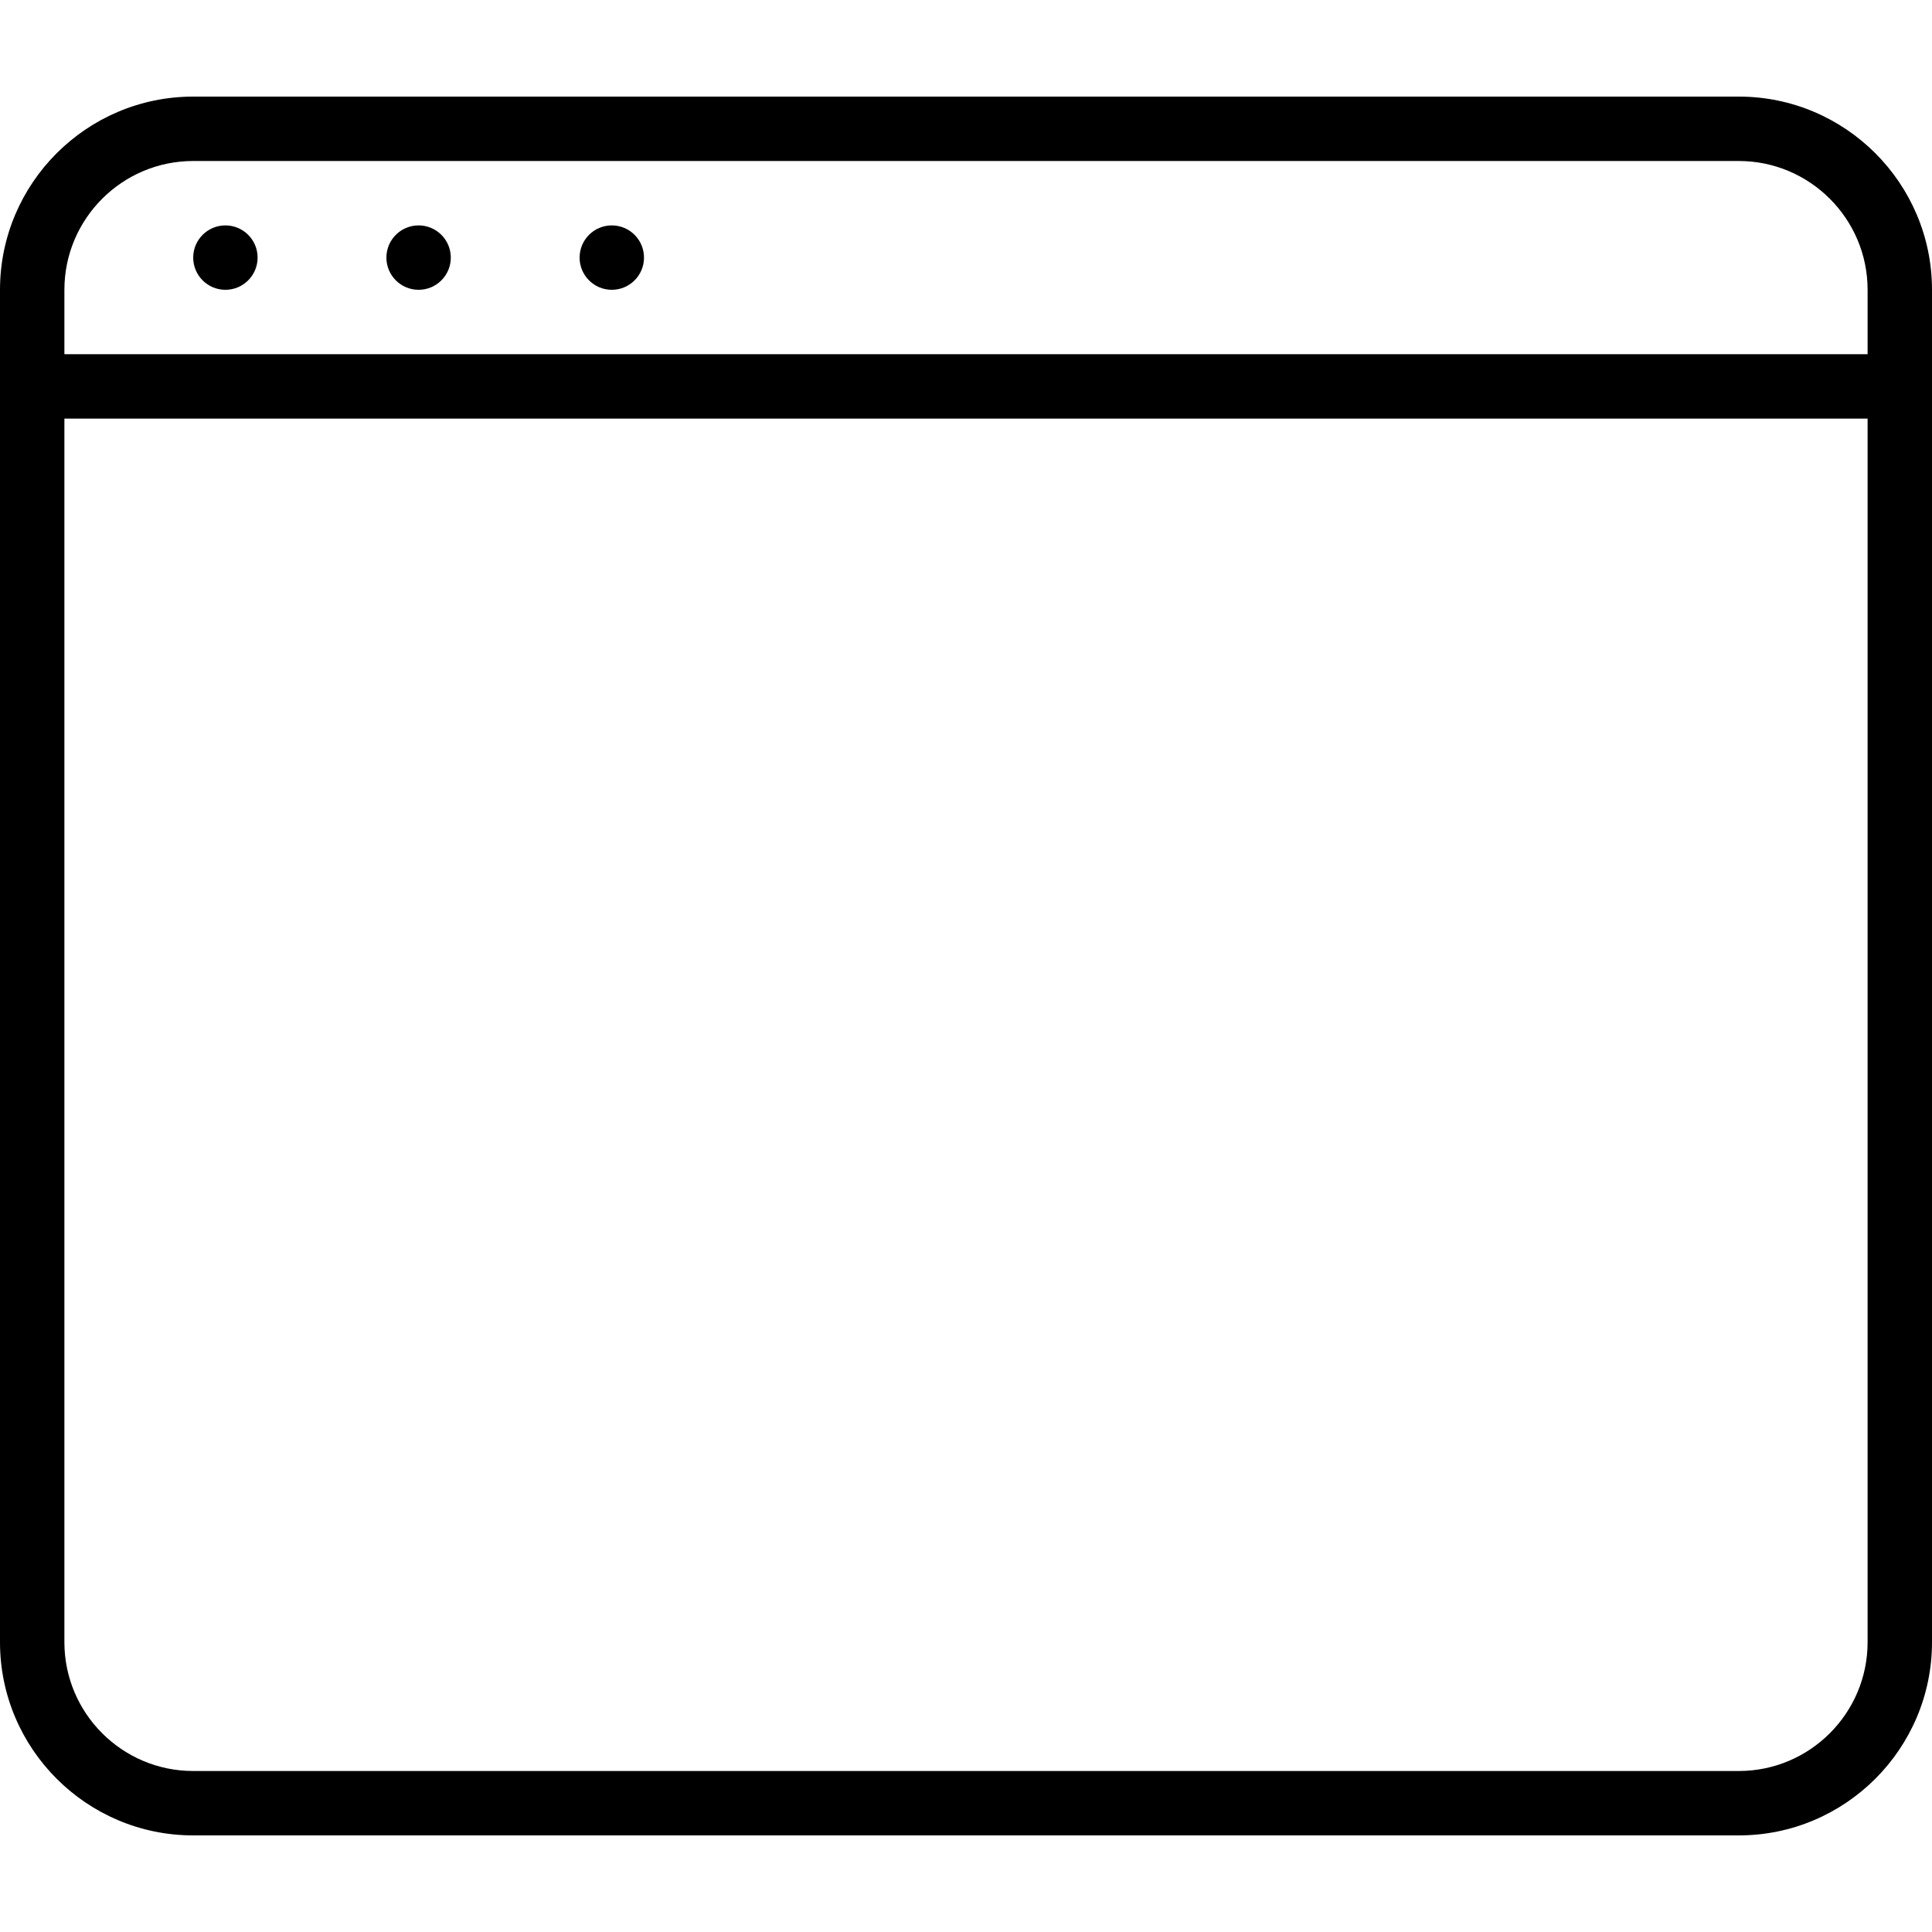 <?xml version="1.0" encoding="iso-8859-1"?>
<!-- Generator: Adobe Illustrator 19.0.0, SVG Export Plug-In . SVG Version: 6.00 Build 0)  -->
<svg version="1.1" id="Layer_1" xmlns="http://www.w3.org/2000/svg" xmlns:xlink="http://www.w3.org/1999/xlink" x="0px" y="0px"
	 viewBox="0 0 30 30" style="enable-background:new 0 0 30 30;" xml:space="preserve">
<g>
	<path d="M27,1.5H3c-1.654,0-3,1.346-3,3v21c0,1.654,1.346,3,3,3h24c1.654,0,3-1.346,3-3v-21C30,2.846,28.654,1.5,27,1.5z M3,2.5h24
		c1.103,0,2,0.897,2,2v1H1v-1C1,3.397,1.897,2.5,3,2.5z M27,27.5H3c-1.103,0-2-0.897-2-2v-19h28v19C29,26.603,28.103,27.5,27,27.5z"
		/>
	<circle cx="3.5" cy="4" r="0.5"/>
	<circle cx="6.5" cy="4" r="0.5"/>
	<circle cx="9.5" cy="4" r="0.5"/>
</g>
</svg>
